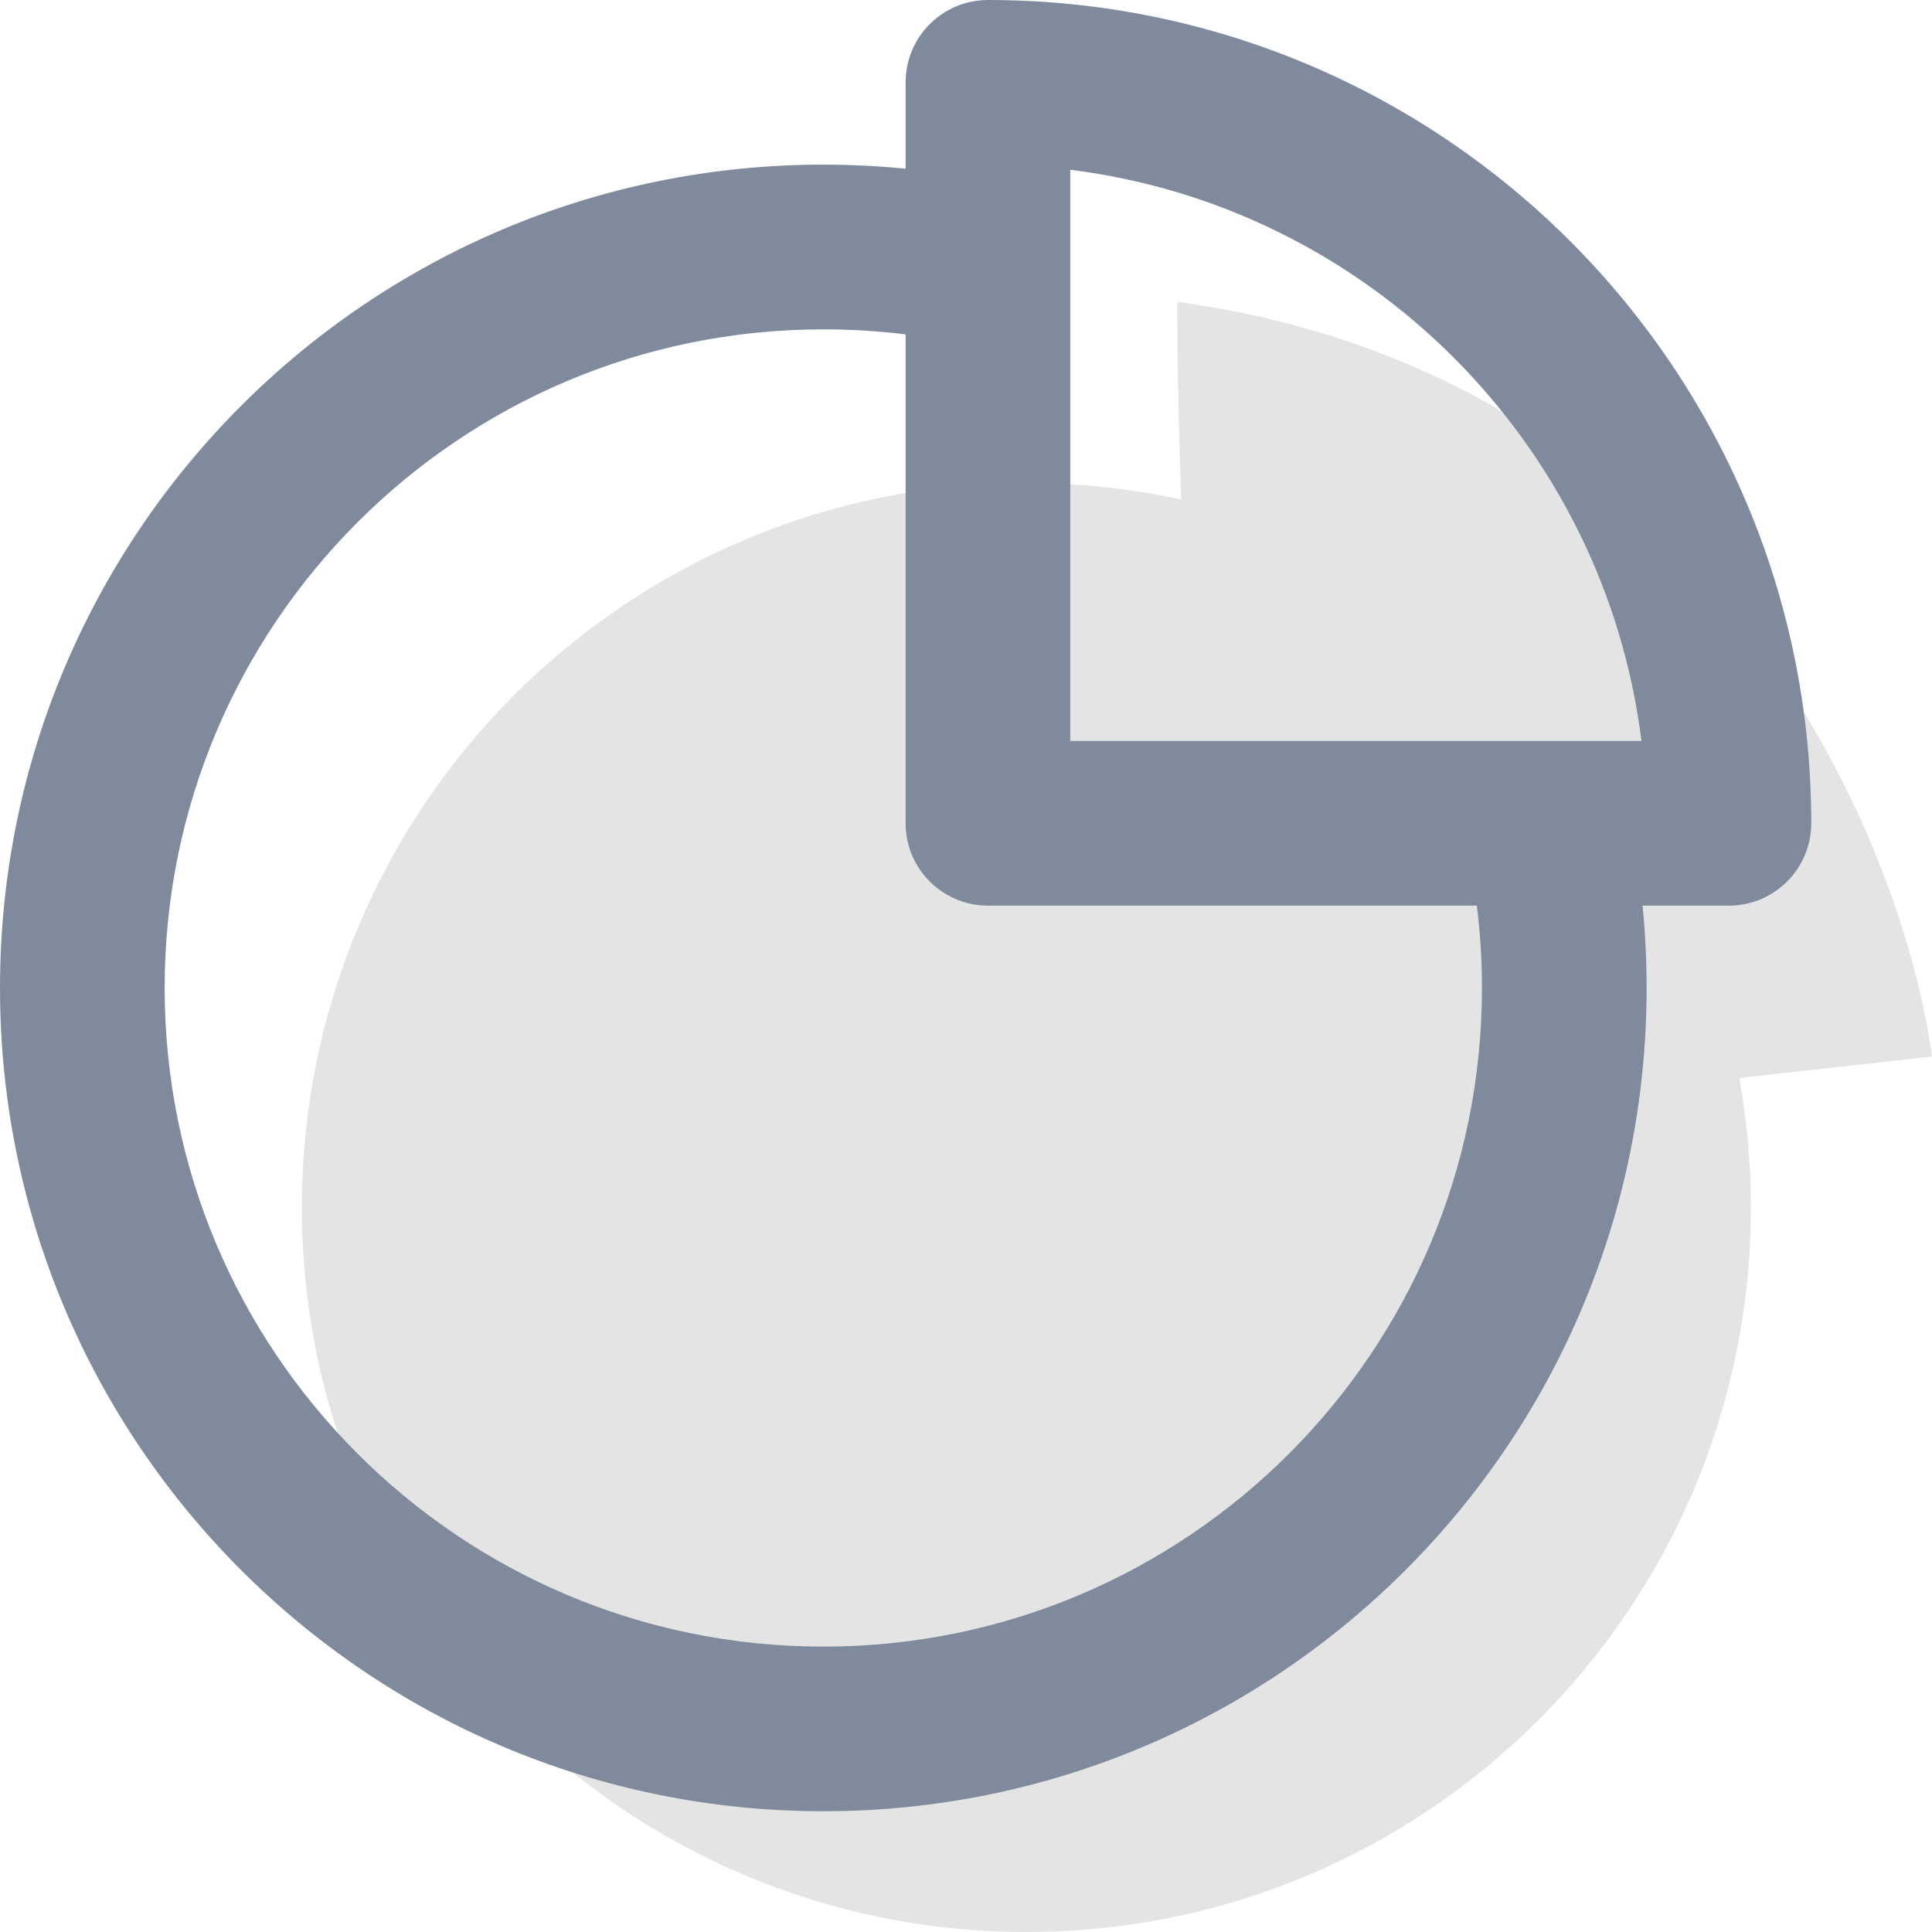 <svg width="32" height="32" viewBox="0 0 32 32" fill="none" xmlns="http://www.w3.org/2000/svg">
<path fill-rule="evenodd" clip-rule="evenodd" d="M28.809 17.855L32 17.5C31.5 13.833 28.3 6.2 19.5 5C19.5 6.087 19.525 7.199 19.564 8.274C18.738 8.095 17.88 8 17 8C10.373 8 5 13.373 5 20C5 26.627 10.373 32 17 32C23.627 32 29 26.627 29 20C29 19.268 28.934 18.551 28.809 17.855Z" fill="#E4E4E4"/>
<path fill-rule="evenodd" clip-rule="evenodd" d="M15 1.364C15 0.611 15.611 0 16.364 0C23.895 0 30 6.105 30 13.636C30 14.389 29.389 15 28.636 15H27.206C27.25 15.449 27.273 15.904 27.273 16.364C27.273 23.895 21.168 30 13.636 30C6.105 30 0 23.895 0 16.364C0 8.832 6.105 2.727 13.636 2.727C14.096 2.727 14.551 2.75 15 2.794V1.364ZM15 5.539C14.554 5.483 14.099 5.455 13.636 5.455C7.612 5.455 2.727 10.339 2.727 16.364C2.727 22.388 7.612 27.273 13.636 27.273C19.661 27.273 24.546 22.388 24.546 16.364C24.546 15.901 24.517 15.446 24.461 15H16.364C15.611 15 15 14.389 15 13.636V5.539ZM17.727 2.812V12.273H27.188C26.573 7.338 22.662 3.427 17.727 2.812Z" fill="#7F8B9C"/>
</svg>
